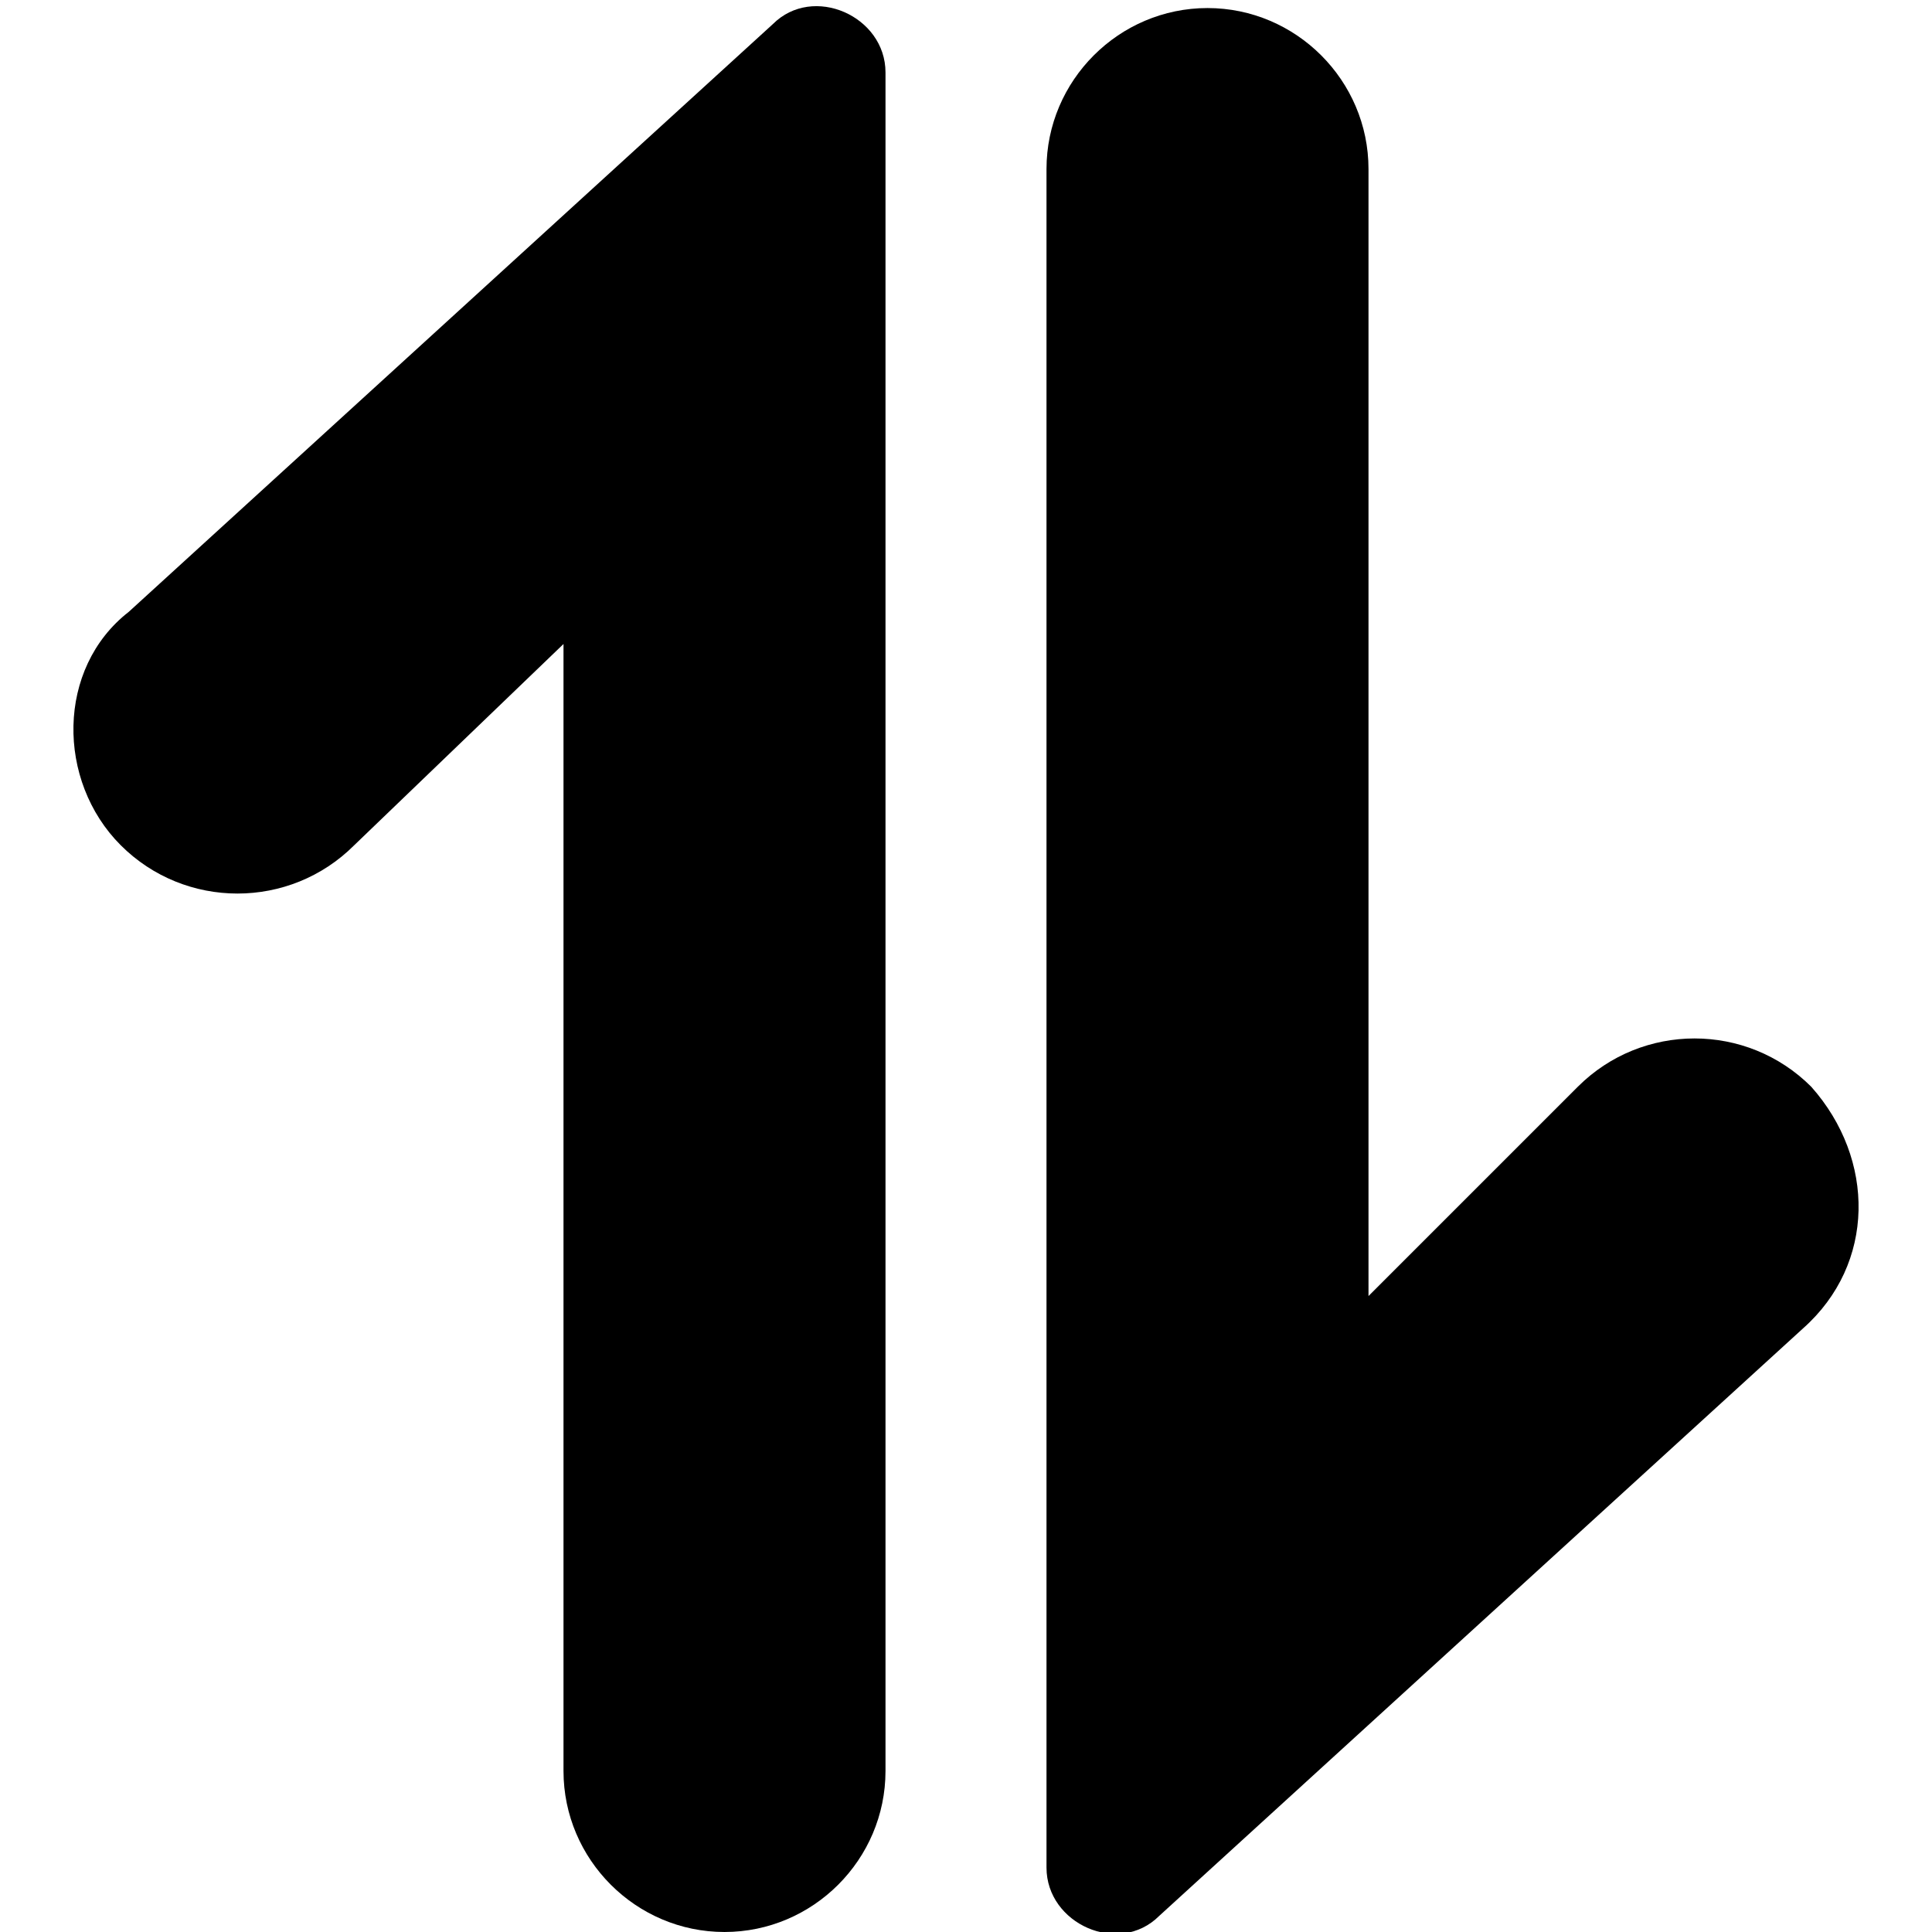 <?xml version="1.0" encoding="utf-8"?>
<!-- Generator: Adobe Illustrator 25.4.1, SVG Export Plug-In . SVG Version: 6.00 Build 0)  -->
<svg version="1.1" id="Слой_1" xmlns="http://www.w3.org/2000/svg" xmlns:xlink="http://www.w3.org/1999/xlink" x="0px" y="0px"
	 viewBox="0 0 24 24" style="enable-background:new 0 0 24 24;" xml:space="preserve">
<path d="M1.5,10.5L1.5,10.5c0.8,0.8,2.1,0.8,2.9,0L7,8v14c0,1.1,0.9,2,2,2h0c1.1,0,2-0.9,2-2V0.9c0-0.7-0.9-1.1-1.4-0.6l-8,7.3
	C0.7,8.3,0.7,9.7,1.5,10.5z"/>
<path d="M22.5,13.5L22.5,13.5c-0.8-0.8-2.1-0.8-2.9,0L17,16.1v-14c0-1.1-0.9-2-2-2h0c-1.1,0-2,0.9-2,2v21.1c0,0.7,0.9,1.1,1.4,0.6
	l8-7.3C23.3,15.7,23.3,14.4,22.5,13.5z"/>
</svg>
